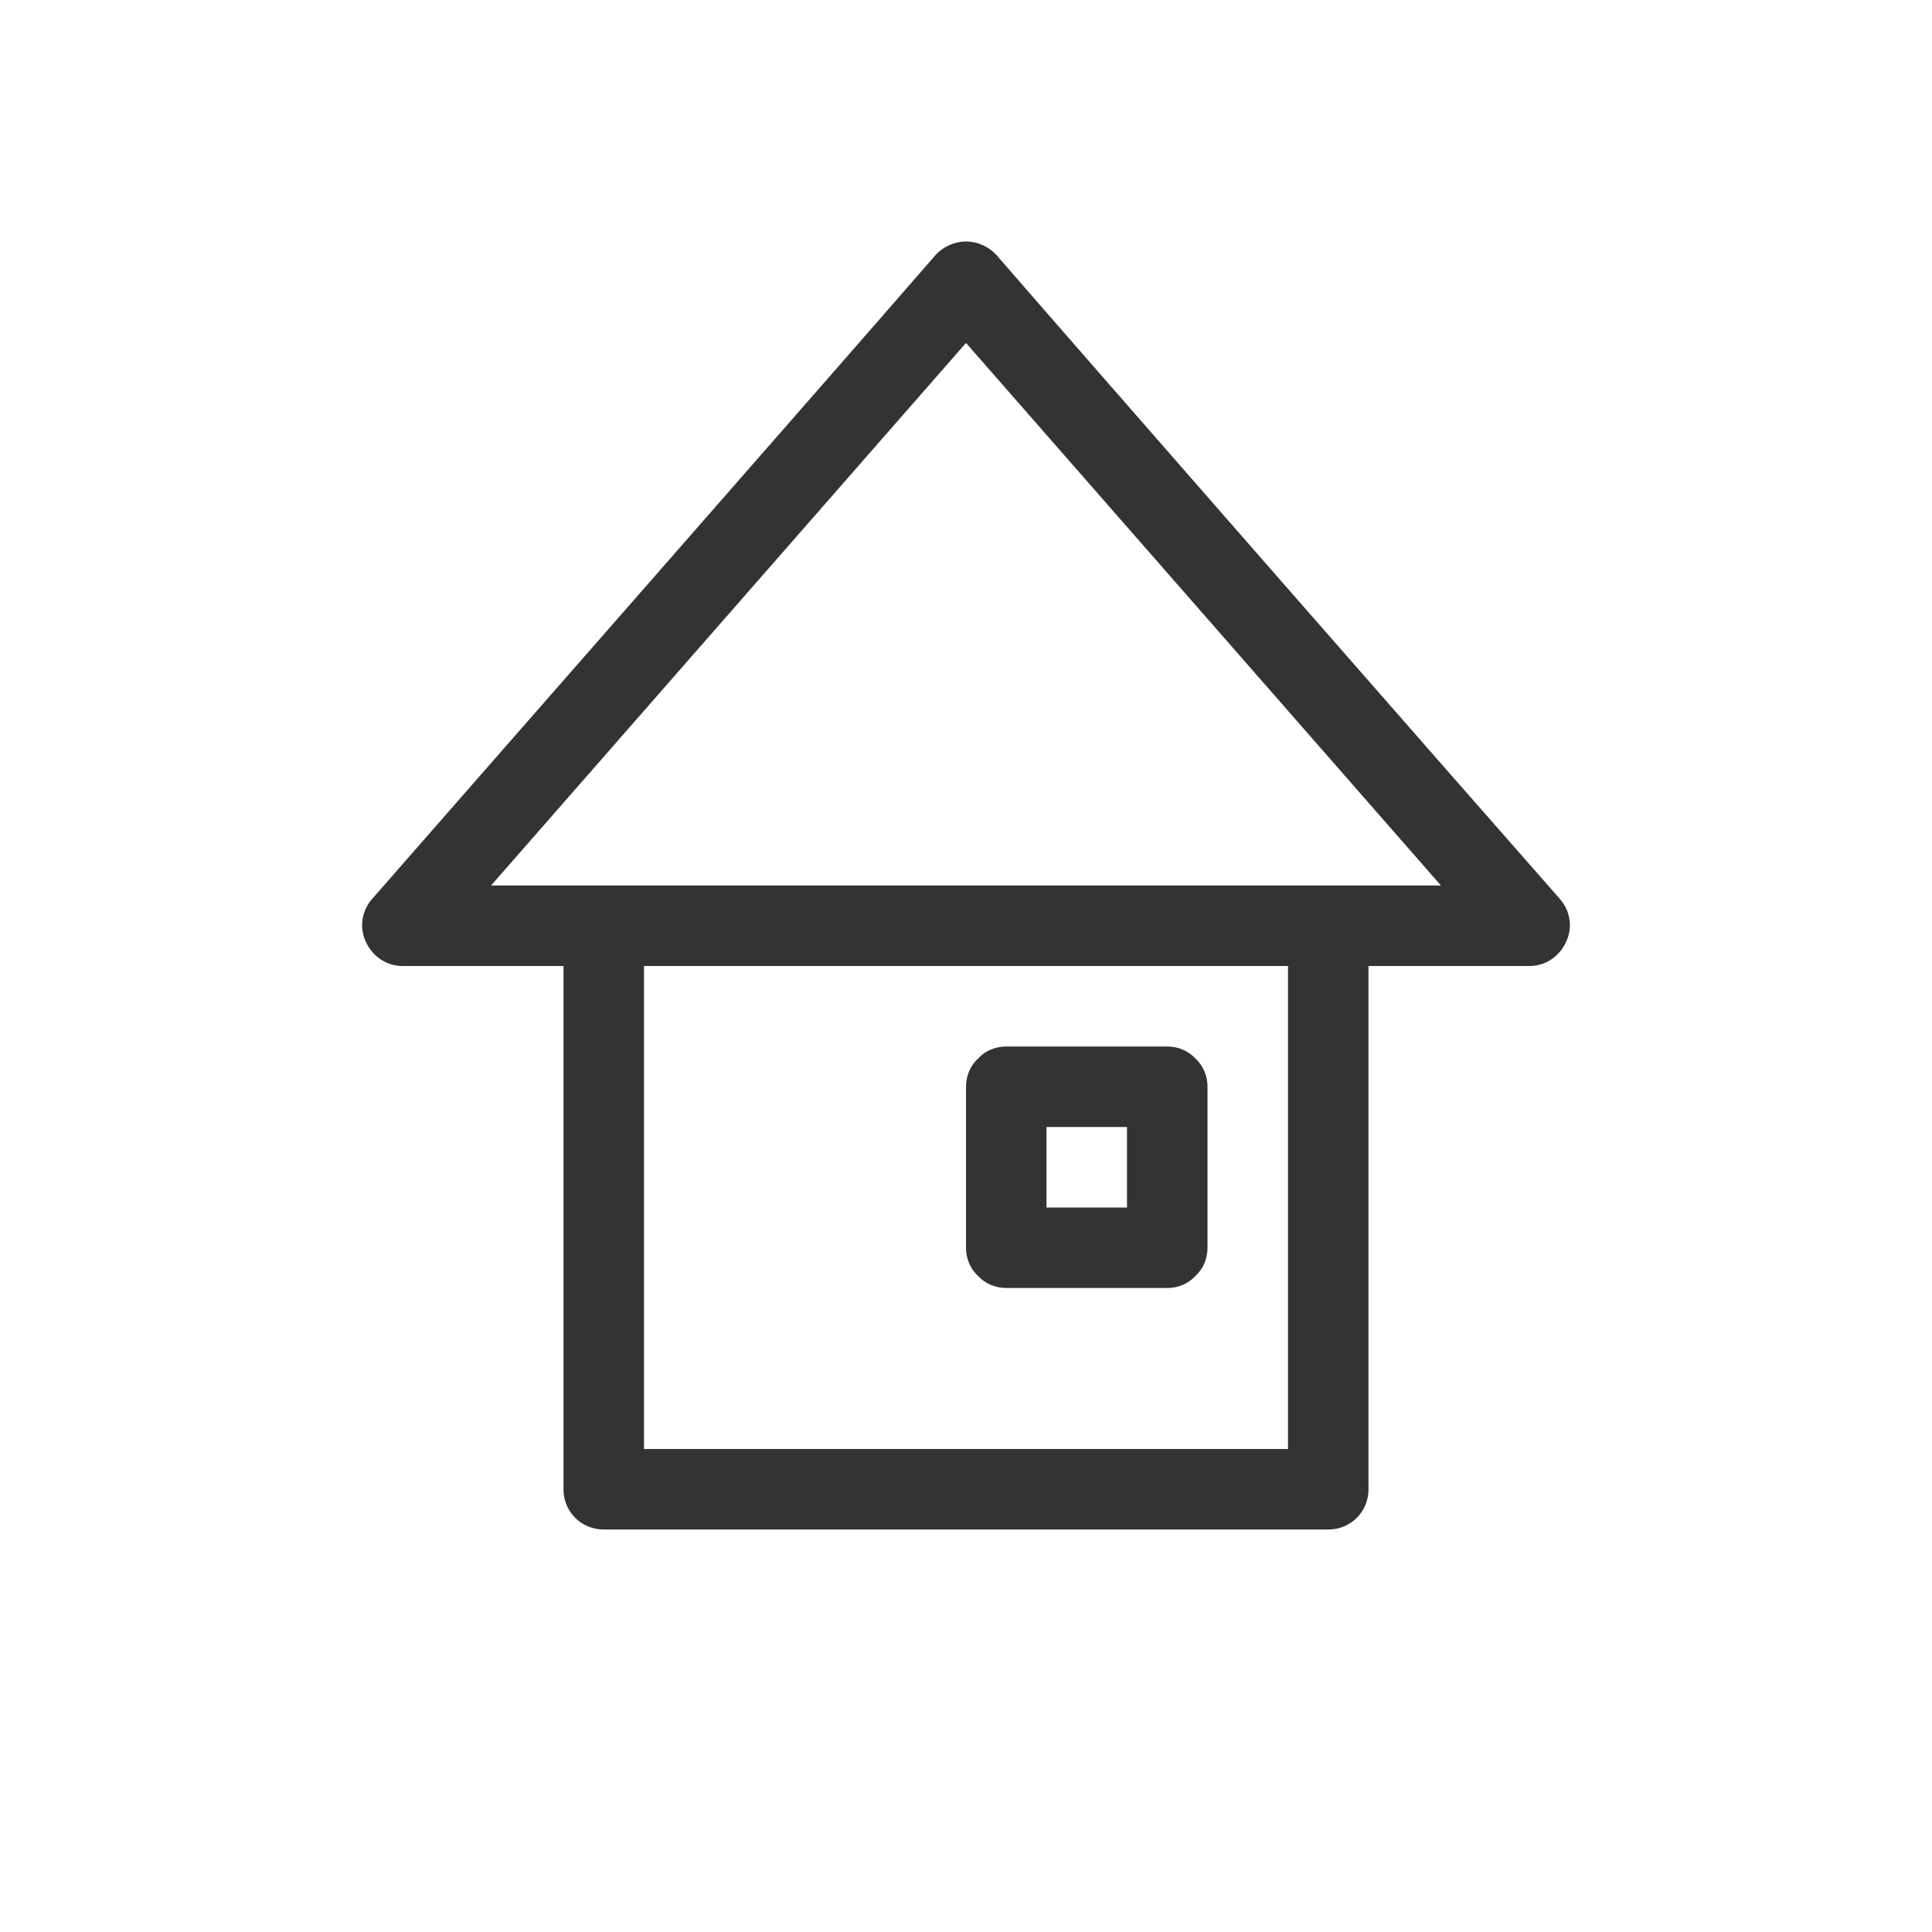 <?xml version="1.0" encoding="UTF-8" standalone="no"?>
<!DOCTYPE svg PUBLIC "-//W3C//DTD SVG 1.1//EN" "http://www.w3.org/Graphics/SVG/1.1/DTD/svg11.dtd">
<svg width="24px" height="24px" version="1.1" xmlns="http://www.w3.org/2000/svg" xmlns:xlink="http://www.w3.org/1999/xlink" xml:space="preserve" xmlns:serif="http://www.serif.com/" style="fill-rule:evenodd;clip-rule:evenodd;stroke-linejoin:round;stroke-miterlimit:1.414;">
    <g transform="matrix(1,0,0,1,-2397,-1032)">
        <g id="object.thin.home" transform="matrix(1,0,0,1,829,262)">
            <rect x="1568" y="770" width="24" height="24" style="fill:none;"/>
            <g transform="matrix(1,0,0,1,-195,-262)">
                <path d="M1782.38,1043.17C1782.51,1043.32 1782.54,1043.53 1782.45,1043.71C1782.37,1043.88 1782.2,1044 1782,1044C1781.11,1044 1780,1044 1780,1044C1780,1044 1780,1048.9 1780,1050.5C1780,1050.78 1779.78,1051 1779.5,1051C1777.79,1051 1772.21,1051 1770.5,1051C1770.22,1051 1770,1050.78 1770,1050.5C1770,1048.9 1770,1044 1770,1044C1770,1044 1768.89,1044 1768,1044C1767.8,1044 1767.63,1043.88 1767.55,1043.71C1767.46,1043.53 1767.49,1043.32 1767.62,1043.17C1769.29,1041.26 1773.37,1036.61 1774.62,1035.17C1774.72,1035.06 1774.86,1035 1775,1035C1775.14,1035 1775.28,1035.06 1775.38,1035.17C1776.63,1036.61 1780.7,1041.26 1782.38,1043.17ZM1779,1044L1771,1044L1771,1050L1779,1050L1779,1044ZM1778,1047.5C1778,1047.63 1777.95,1047.76 1777.85,1047.85C1777.76,1047.95 1777.63,1048 1777.5,1048C1776.94,1048 1776.06,1048 1775.5,1048C1775.37,1048 1775.24,1047.95 1775.15,1047.85C1775.05,1047.76 1775,1047.63 1775,1047.5C1775,1046.94 1775,1046.06 1775,1045.5C1775,1045.37 1775.05,1045.24 1775.15,1045.15C1775.24,1045.05 1775.37,1045 1775.5,1045C1776.06,1045 1776.94,1045 1777.5,1045C1777.63,1045 1777.76,1045.05 1777.85,1045.15C1777.95,1045.24 1778,1045.37 1778,1045.5C1778,1046.06 1778,1046.94 1778,1047.5ZM1777,1046L1776,1046L1776,1047L1777,1047L1777,1046ZM1769.1,1043L1780.9,1043L1775,1036.26L1769.1,1043Z" style="fill:rgb(51,51,51);"/>
            </g>
        </g>
    </g>
</svg>
